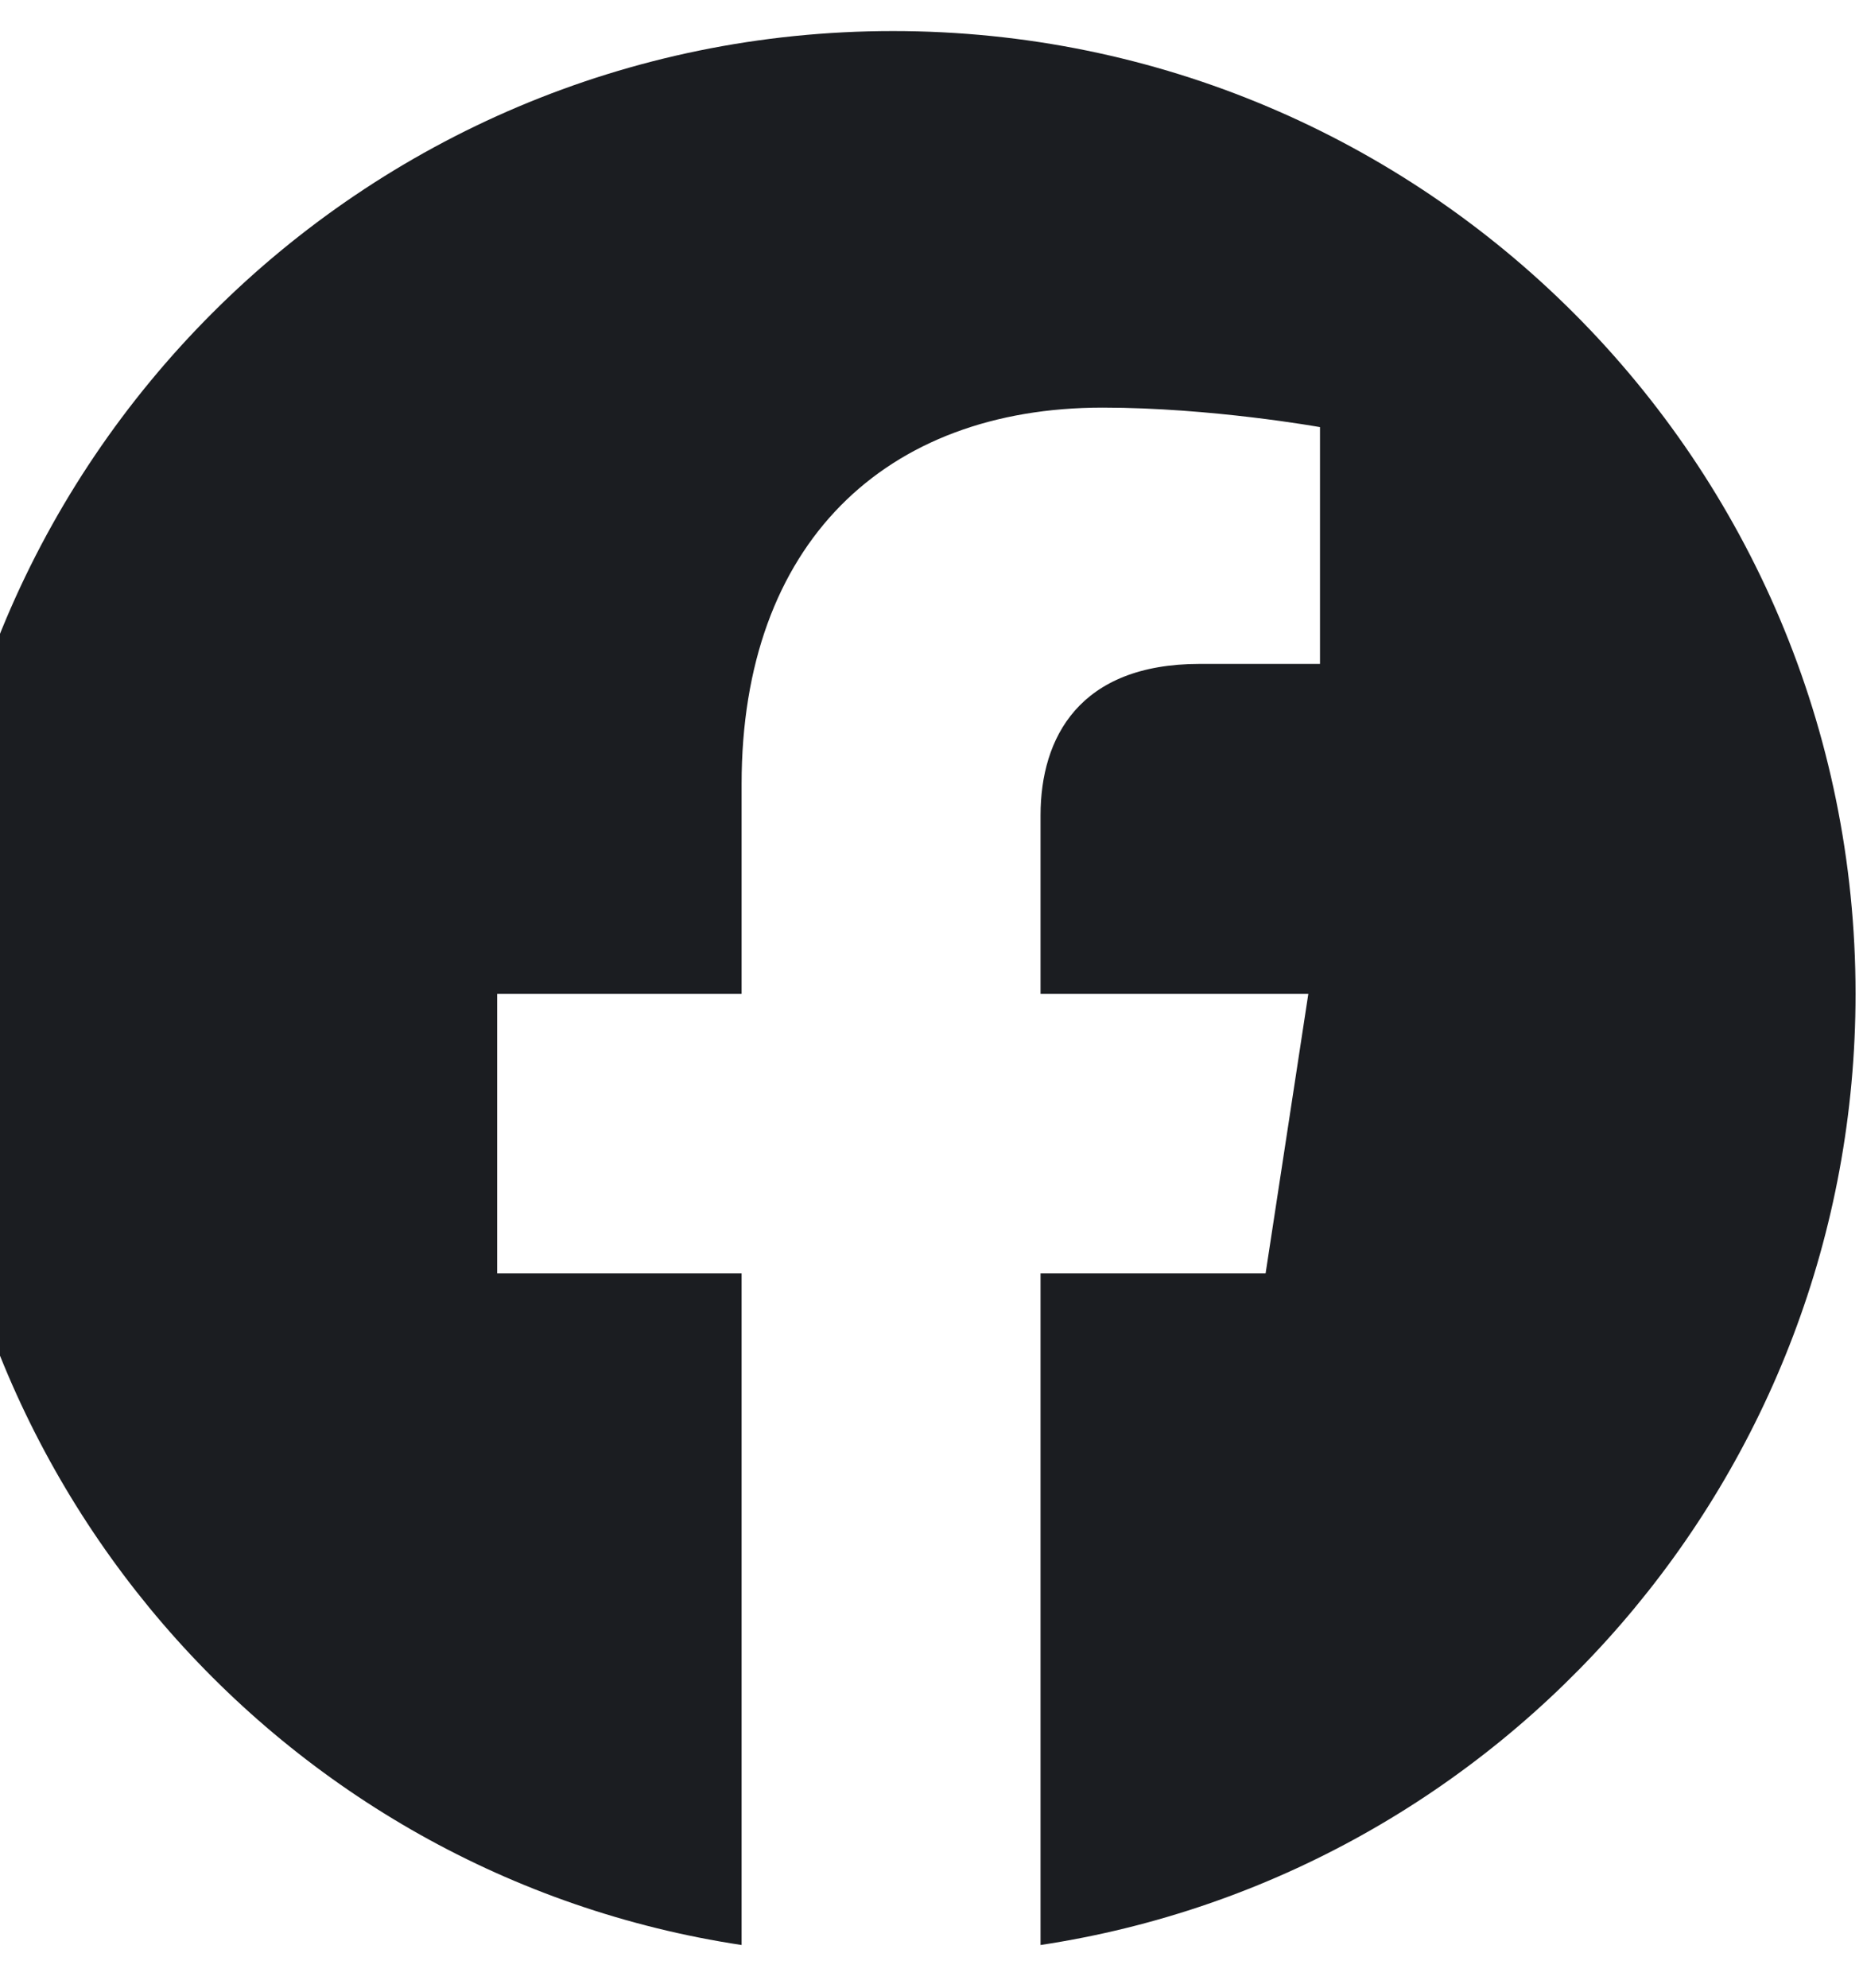 <svg width="15" height="16" viewBox="0 0 15 16" fill="none" xmlns="http://www.w3.org/2000/svg">
<path d="M14.94 8C14.94 11.875 12.097 15.094 8.378 15.656V10.25H10.19L10.534 8H8.378V6.562C8.378 5.938 8.69 5.344 9.659 5.344H10.628V3.438C10.628 3.438 9.753 3.281 8.878 3.281C7.128 3.281 5.971 4.375 5.971 6.312V8H4.003V10.25H5.971V15.656C2.253 15.094 -0.56 11.875 -0.56 8C-0.56 3.719 2.909 0.25 7.19 0.25C11.472 0.25 14.94 3.719 14.94 8Z" fill="#1B1D21"/>
</svg>
